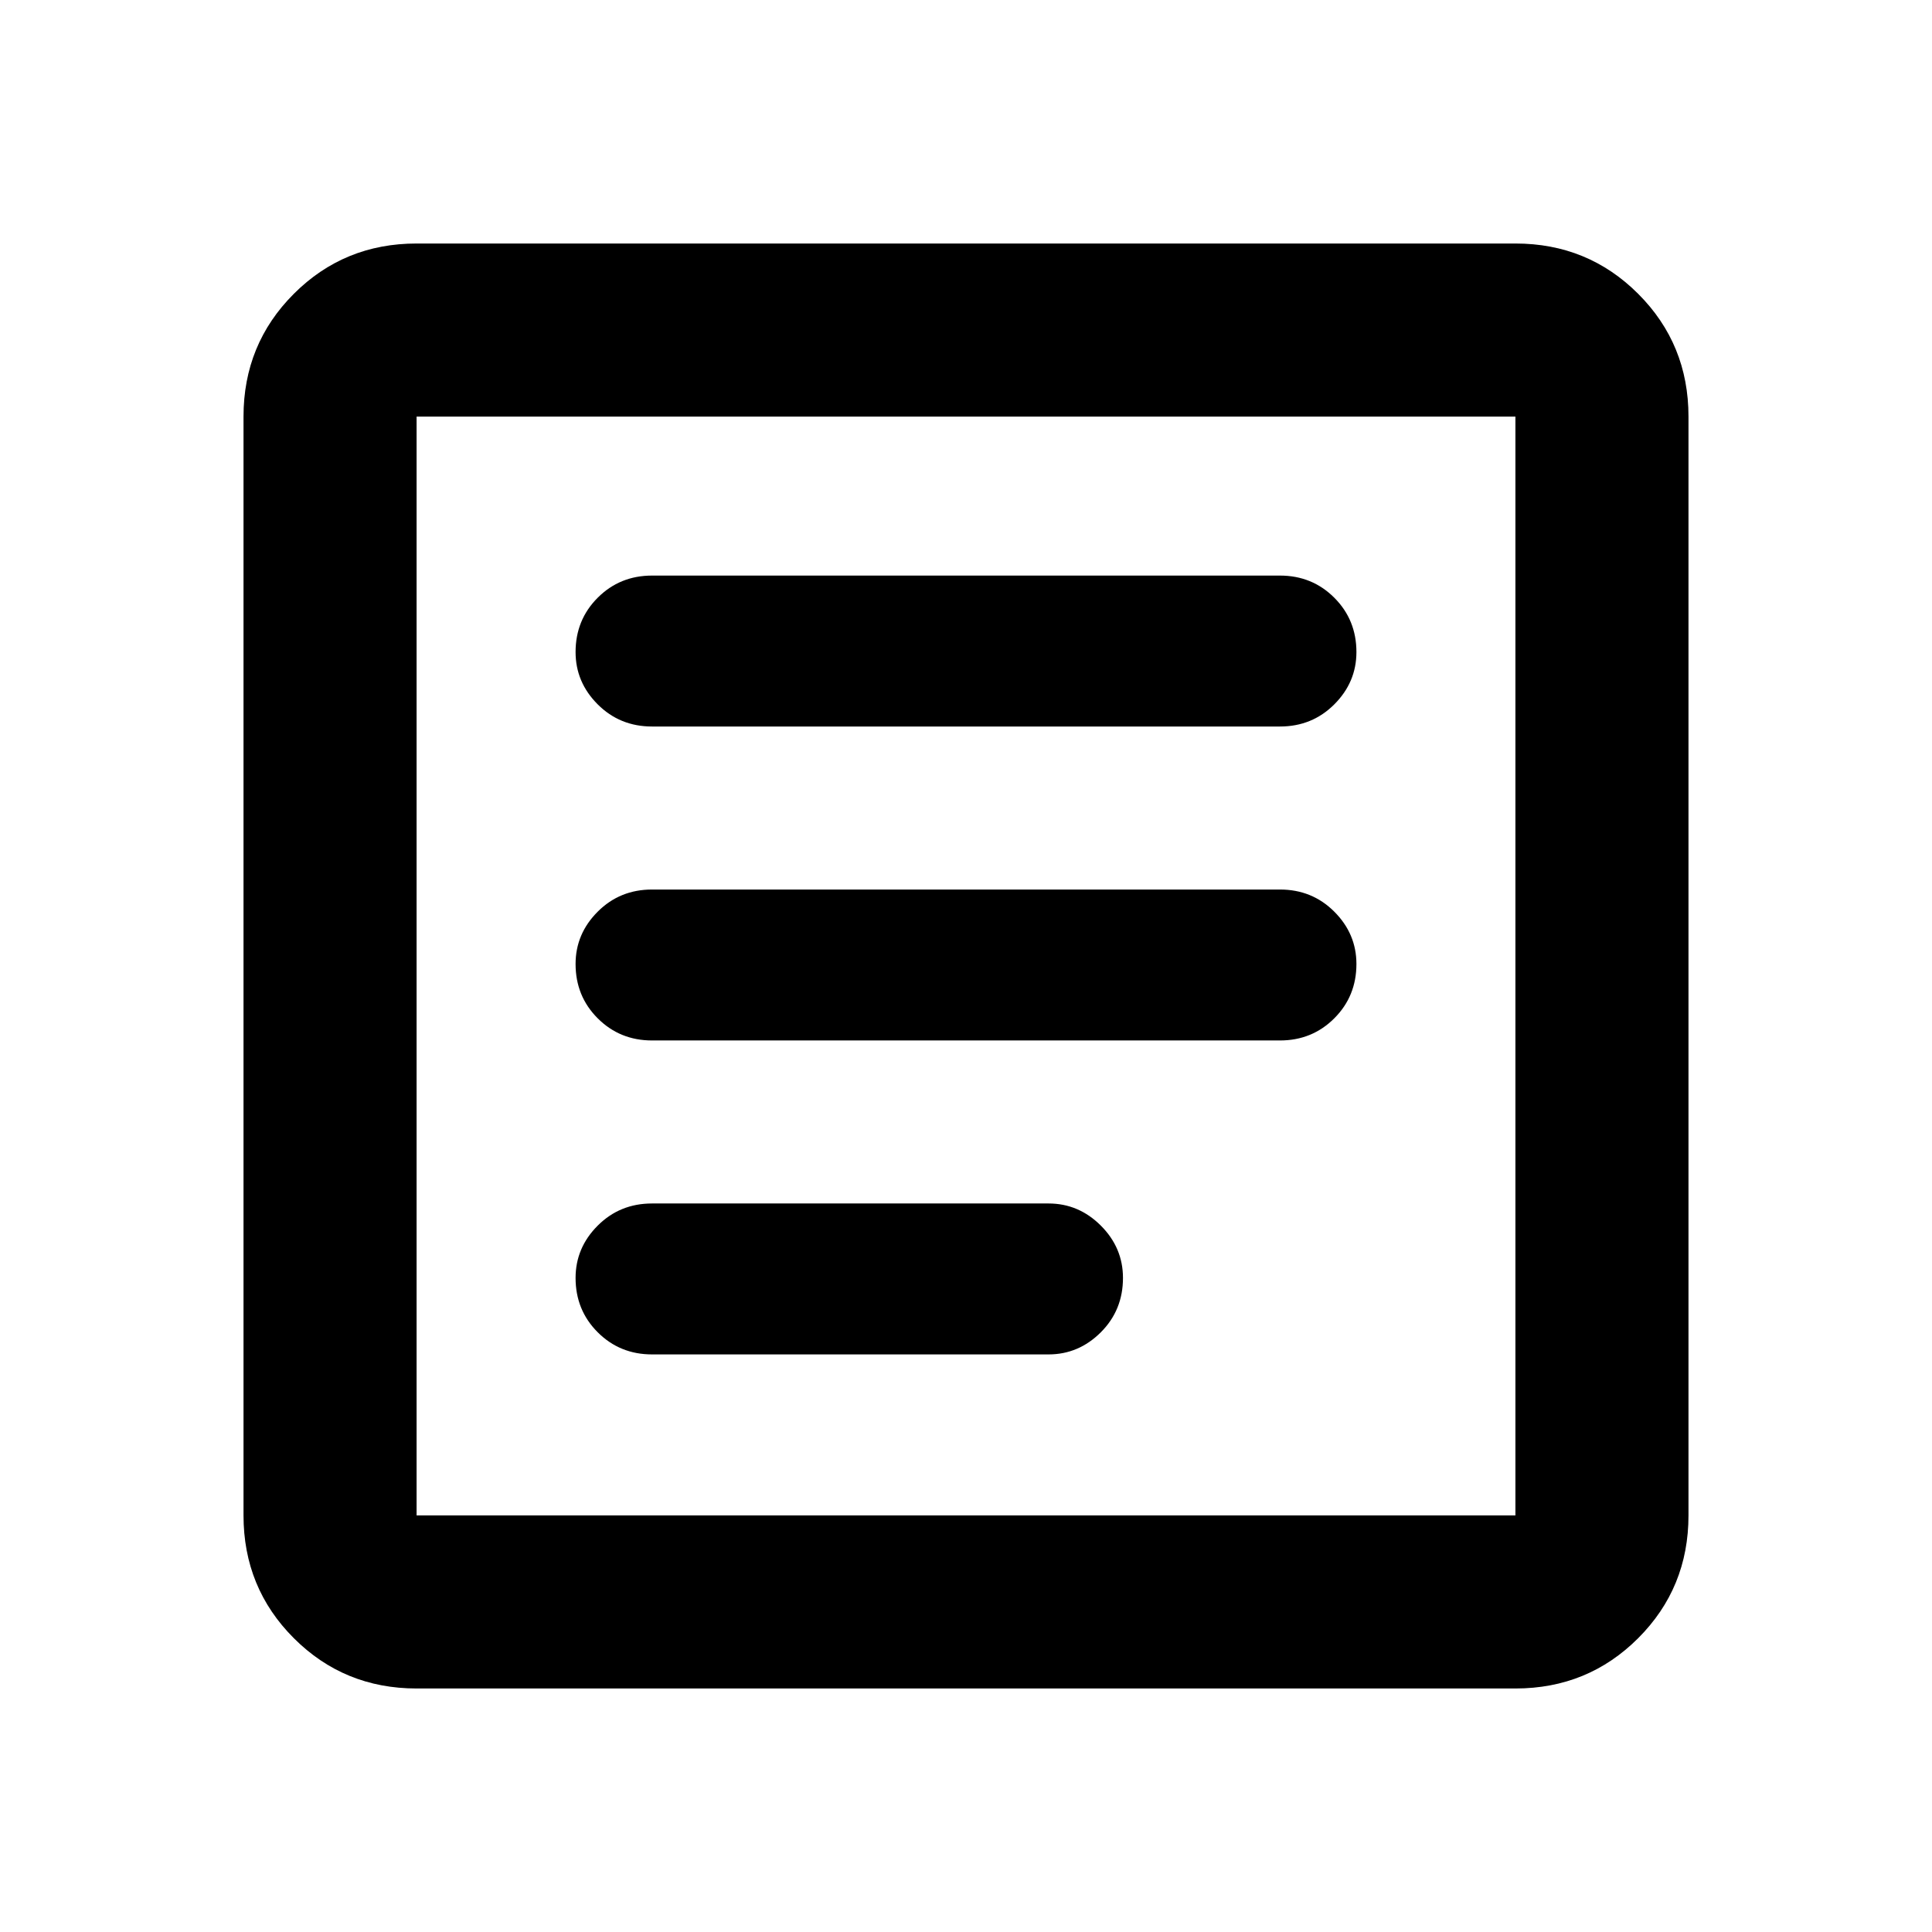 <svg xmlns="http://www.w3.org/2000/svg" height="24" width="24"><path d="M8.1 16.825H13.025Q13.4 16.825 13.675 16.55Q13.95 16.275 13.95 15.875Q13.95 15.5 13.675 15.225Q13.4 14.95 13.025 14.95H8.1Q7.7 14.95 7.425 15.225Q7.15 15.5 7.15 15.875Q7.15 16.275 7.425 16.55Q7.7 16.825 8.1 16.825ZM8.1 12.925H15.9Q16.3 12.925 16.575 12.65Q16.85 12.375 16.85 11.975Q16.85 11.6 16.575 11.325Q16.3 11.05 15.9 11.05H8.1Q7.7 11.05 7.425 11.325Q7.15 11.6 7.15 11.975Q7.15 12.375 7.425 12.65Q7.7 12.925 8.1 12.925ZM8.1 9.025H15.9Q16.3 9.025 16.575 8.75Q16.85 8.475 16.85 8.1Q16.85 7.7 16.575 7.425Q16.3 7.15 15.9 7.15H8.1Q7.7 7.15 7.425 7.425Q7.15 7.7 7.15 8.1Q7.15 8.475 7.425 8.75Q7.7 9.025 8.1 9.025ZM5.175 20.975Q4.275 20.975 3.65 20.35Q3.025 19.725 3.025 18.825V5.175Q3.025 4.275 3.65 3.65Q4.275 3.025 5.175 3.025H18.825Q19.725 3.025 20.35 3.65Q20.975 4.275 20.975 5.175V18.825Q20.975 19.725 20.35 20.35Q19.725 20.975 18.825 20.975ZM5.175 18.825H18.825Q18.825 18.825 18.825 18.825Q18.825 18.825 18.825 18.825V5.175Q18.825 5.175 18.825 5.175Q18.825 5.175 18.825 5.175H5.175Q5.175 5.175 5.175 5.175Q5.175 5.175 5.175 5.175V18.825Q5.175 18.825 5.175 18.825Q5.175 18.825 5.175 18.825ZM5.175 18.825Q5.175 18.825 5.175 18.825Q5.175 18.825 5.175 18.825V5.175Q5.175 5.175 5.175 5.175Q5.175 5.175 5.175 5.175Q5.175 5.175 5.175 5.175Q5.175 5.175 5.175 5.175V18.825Q5.175 18.825 5.175 18.825Q5.175 18.825 5.175 18.825Z"/></svg>
